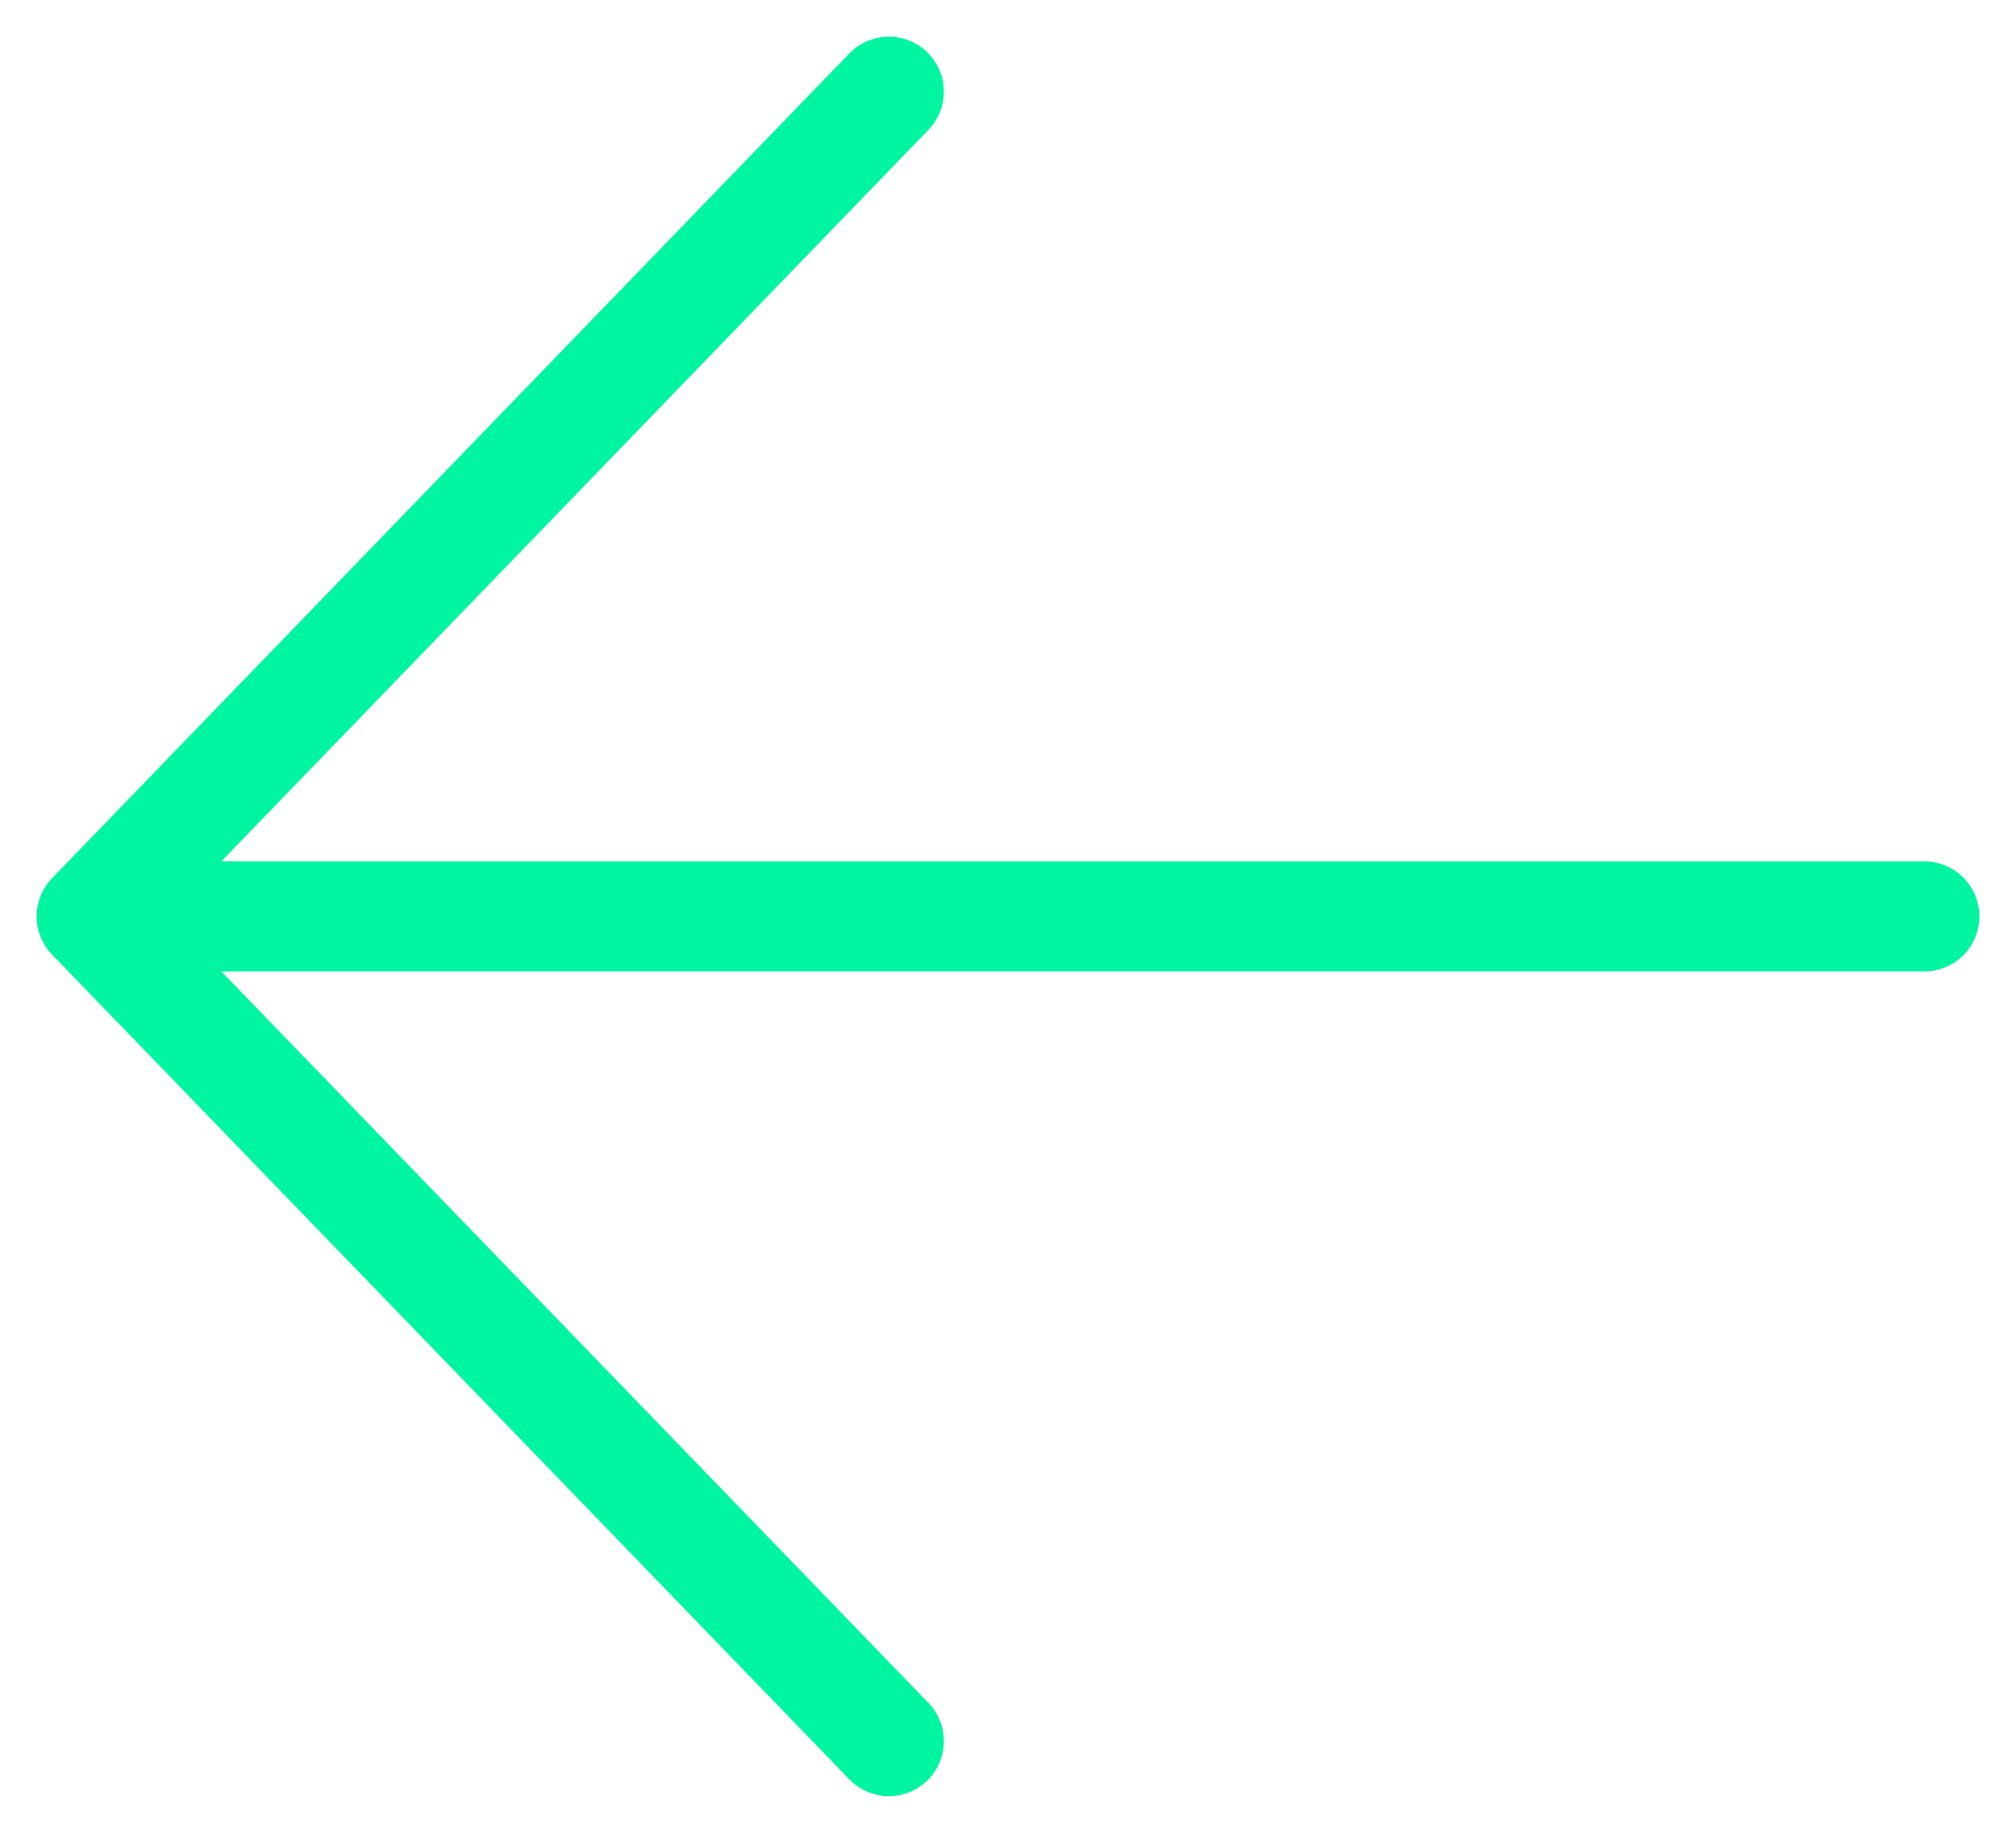<svg width="22" height="20" viewBox="0 0 22 20" fill="none" xmlns="http://www.w3.org/2000/svg">
<path d="M9.7 1L1 10L9.7 19M21 10H1.244" stroke="#00F5A0" stroke-width="1.2" stroke-miterlimit="10" stroke-linecap="round" stroke-linejoin="round"/>
</svg>
